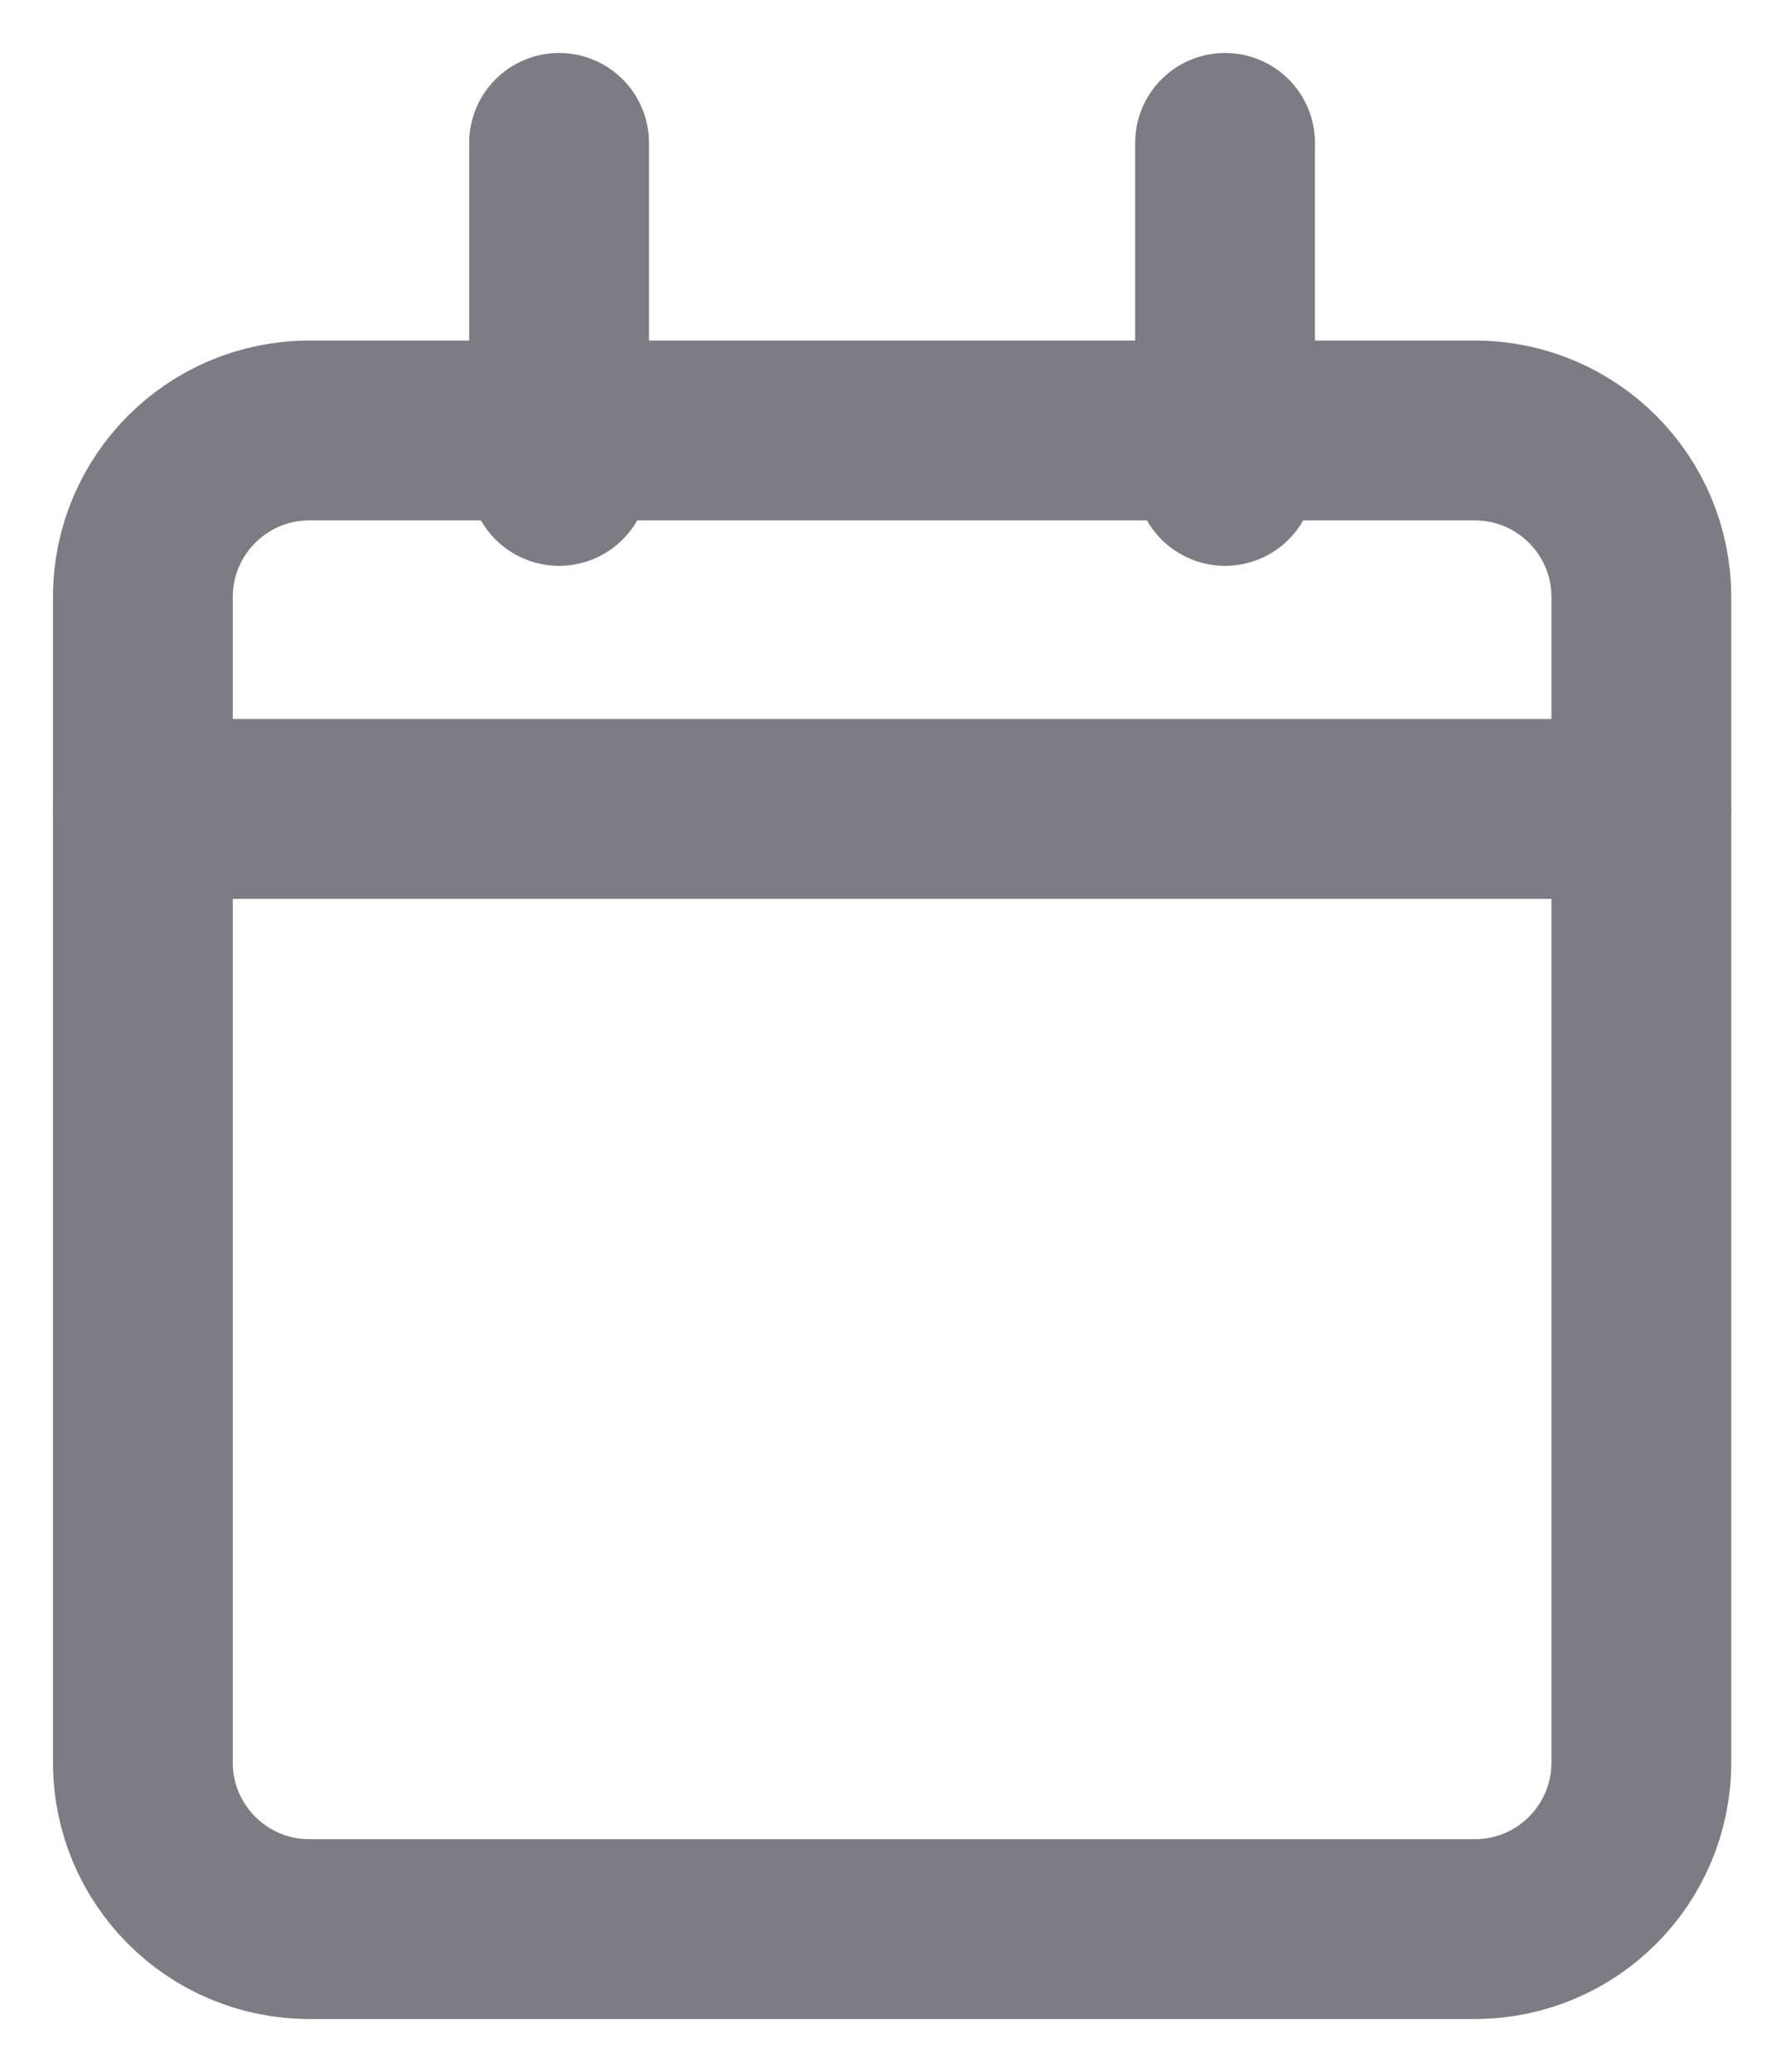 <svg width="25" height="29" viewBox="0 0 25 29" fill="none" xmlns="http://www.w3.org/2000/svg">
<path d="M20.644 6.025H4.331C3.043 6.025 2 7.069 2 8.356V24.669C2 25.957 3.043 27 4.331 27H20.644C21.931 27 22.975 25.957 22.975 24.669V8.356C22.975 7.069 21.931 6.025 20.644 6.025Z" stroke="#7D7C84" stroke-width="2.517" stroke-linecap="round" stroke-linejoin="round"/>
<path d="M17.148 2V6.661" stroke="#7D7C84" stroke-width="2.517" stroke-linecap="round" stroke-linejoin="round"/>
<path d="M7.826 2V6.661" stroke="#7D7C84" stroke-width="2.517" stroke-linecap="round" stroke-linejoin="round"/>
<path d="M2 11.322H22.975" stroke="#7D7C84" stroke-width="2.517" stroke-linecap="round" stroke-linejoin="round"/>
</svg>
